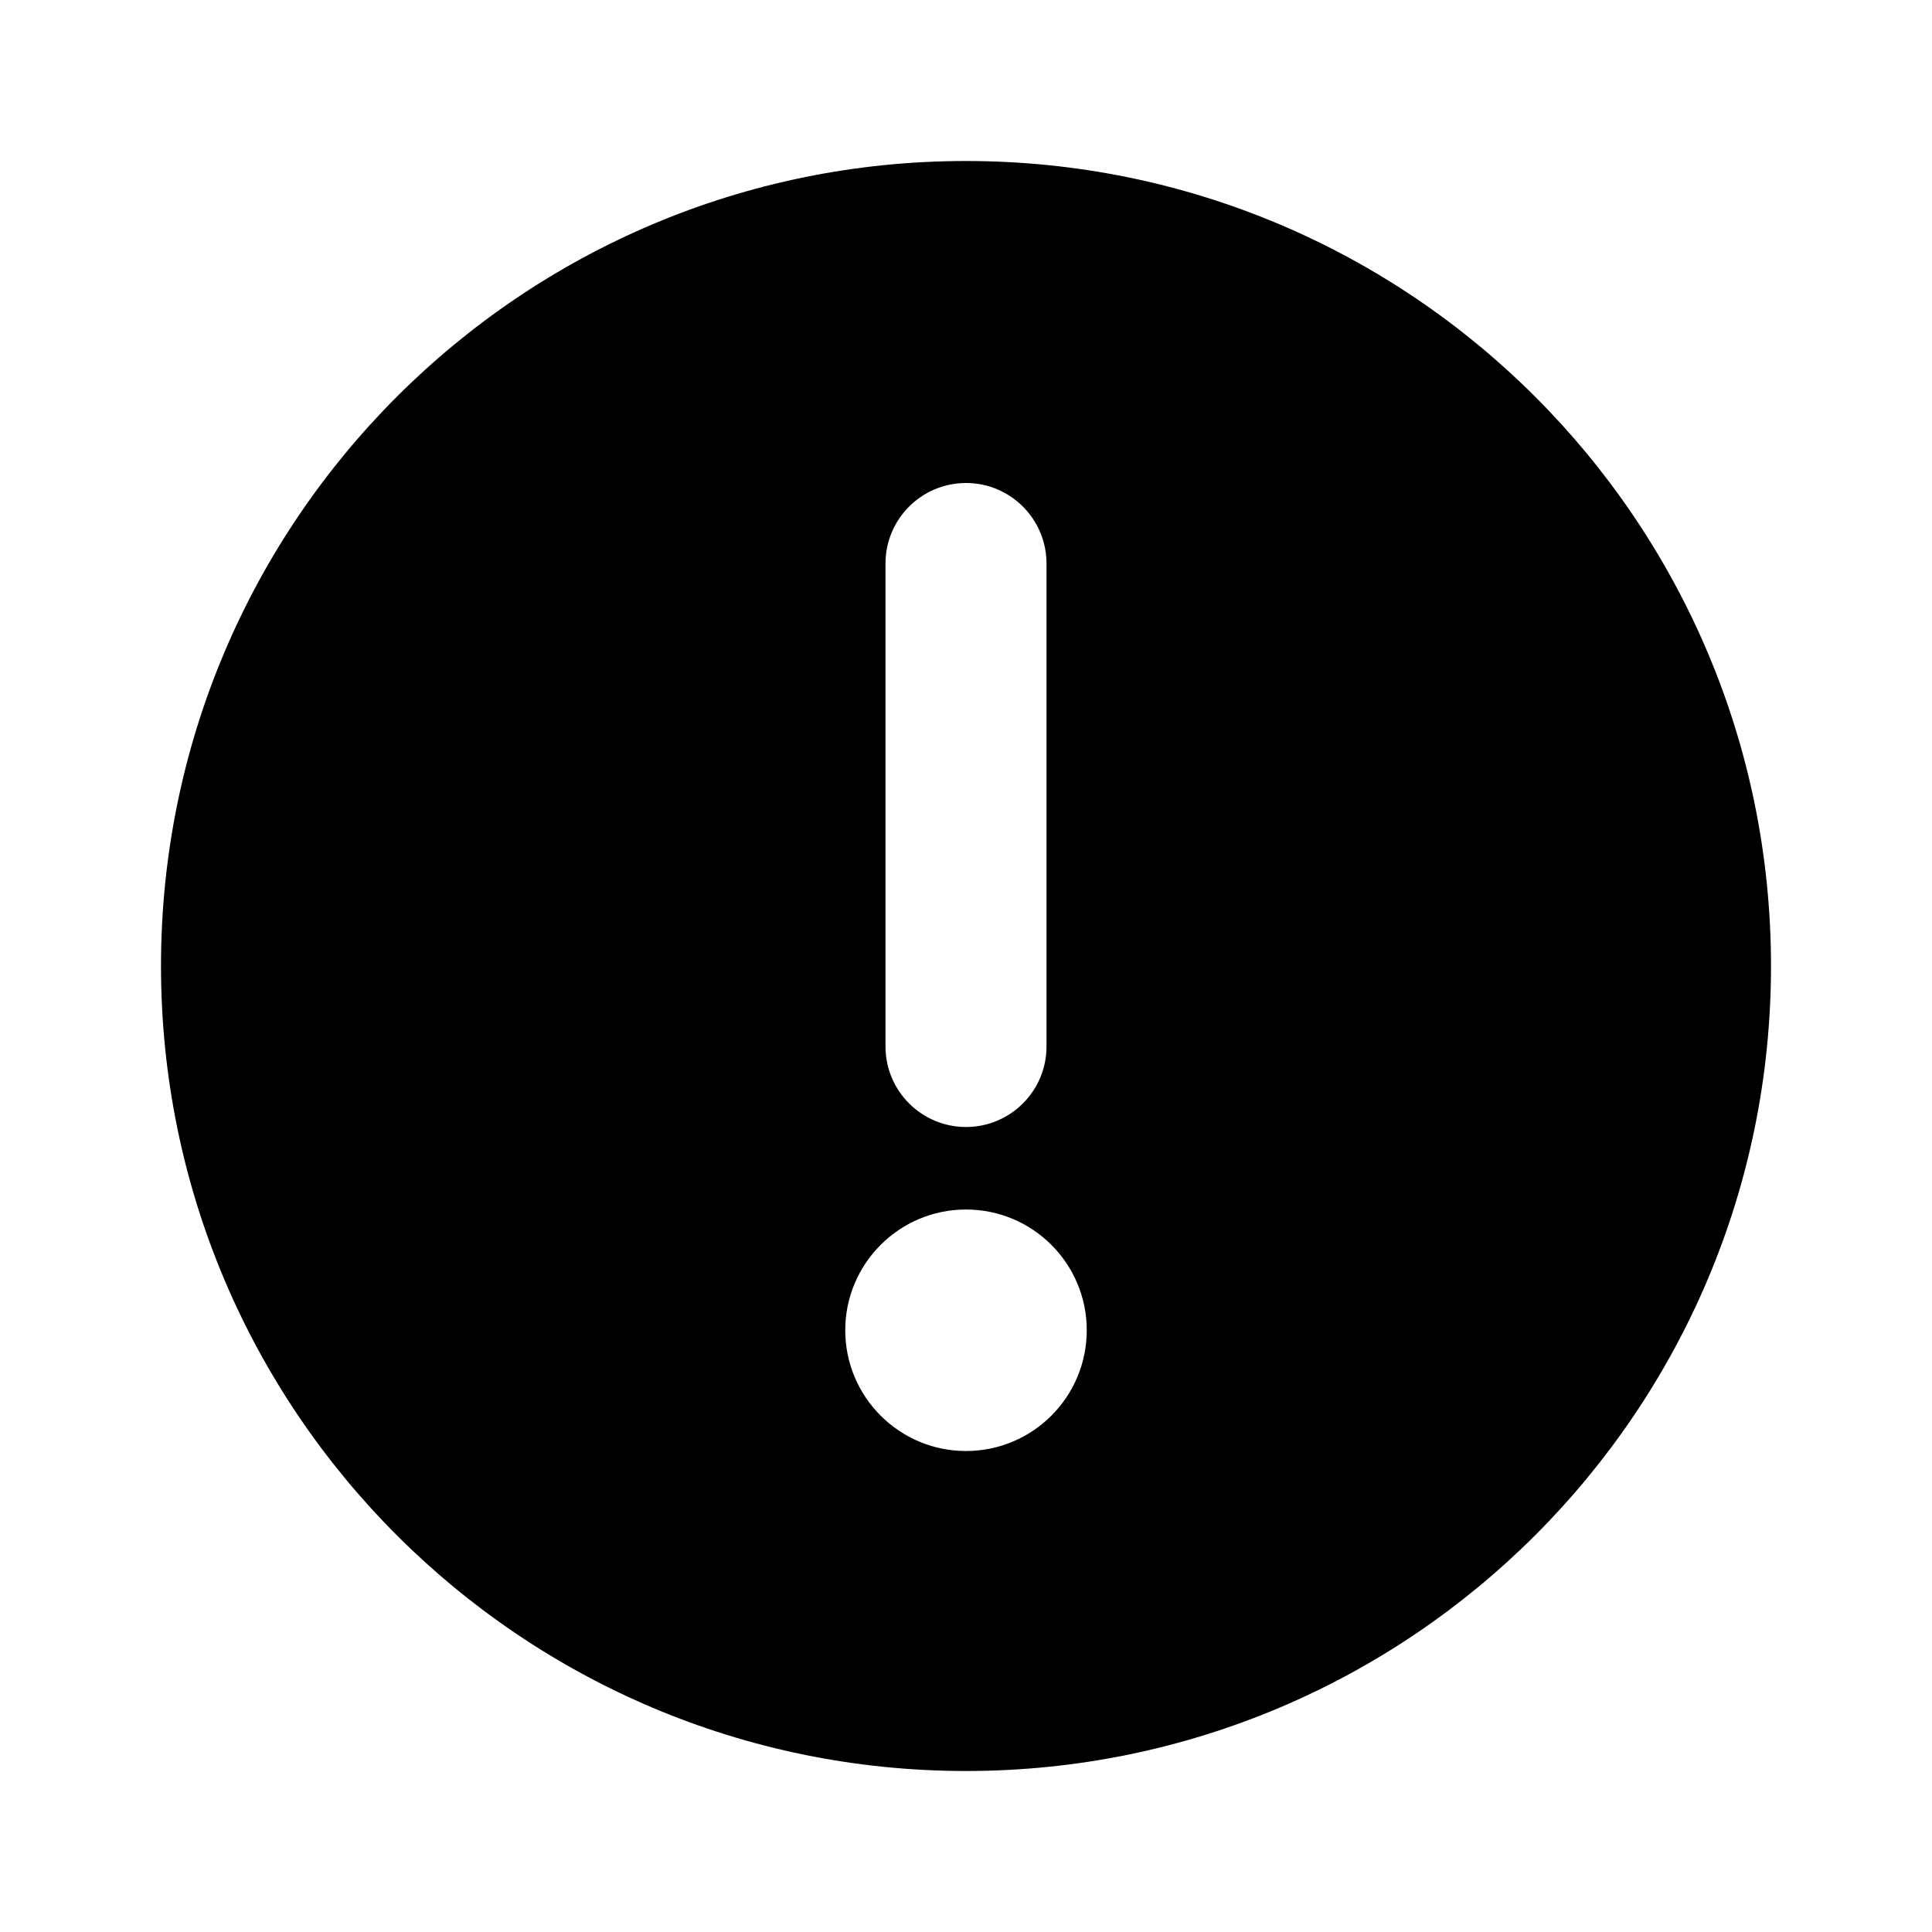 <svg xmlns="http://www.w3.org/2000/svg" width="24" height="24" viewBox="0 0 24 24">
  <path fill-rule="evenodd" d="M12,22 C6.477,22 2,17.523 2,12 C2,6.477 6.477,2 12,2 C17.523,2 22,6.477 22,12 C22,17.523 17.523,22 12,22 Z M12,18.025 C12.829,18.025 13.5,17.353 13.5,16.525 C13.5,15.697 12.829,15.025 12,15.025 C11.172,15.025 10.5,15.697 10.5,16.525 C10.5,17.353 11.172,18.025 12,18.025 Z M12,6 C11.448,6 11,6.448 11,7 L11,13 C11,13.552 11.448,14 12,14 C12.552,14 13,13.552 13,13 L13,7 C13,6.448 12.552,6 12,6 Z"/>
</svg>
